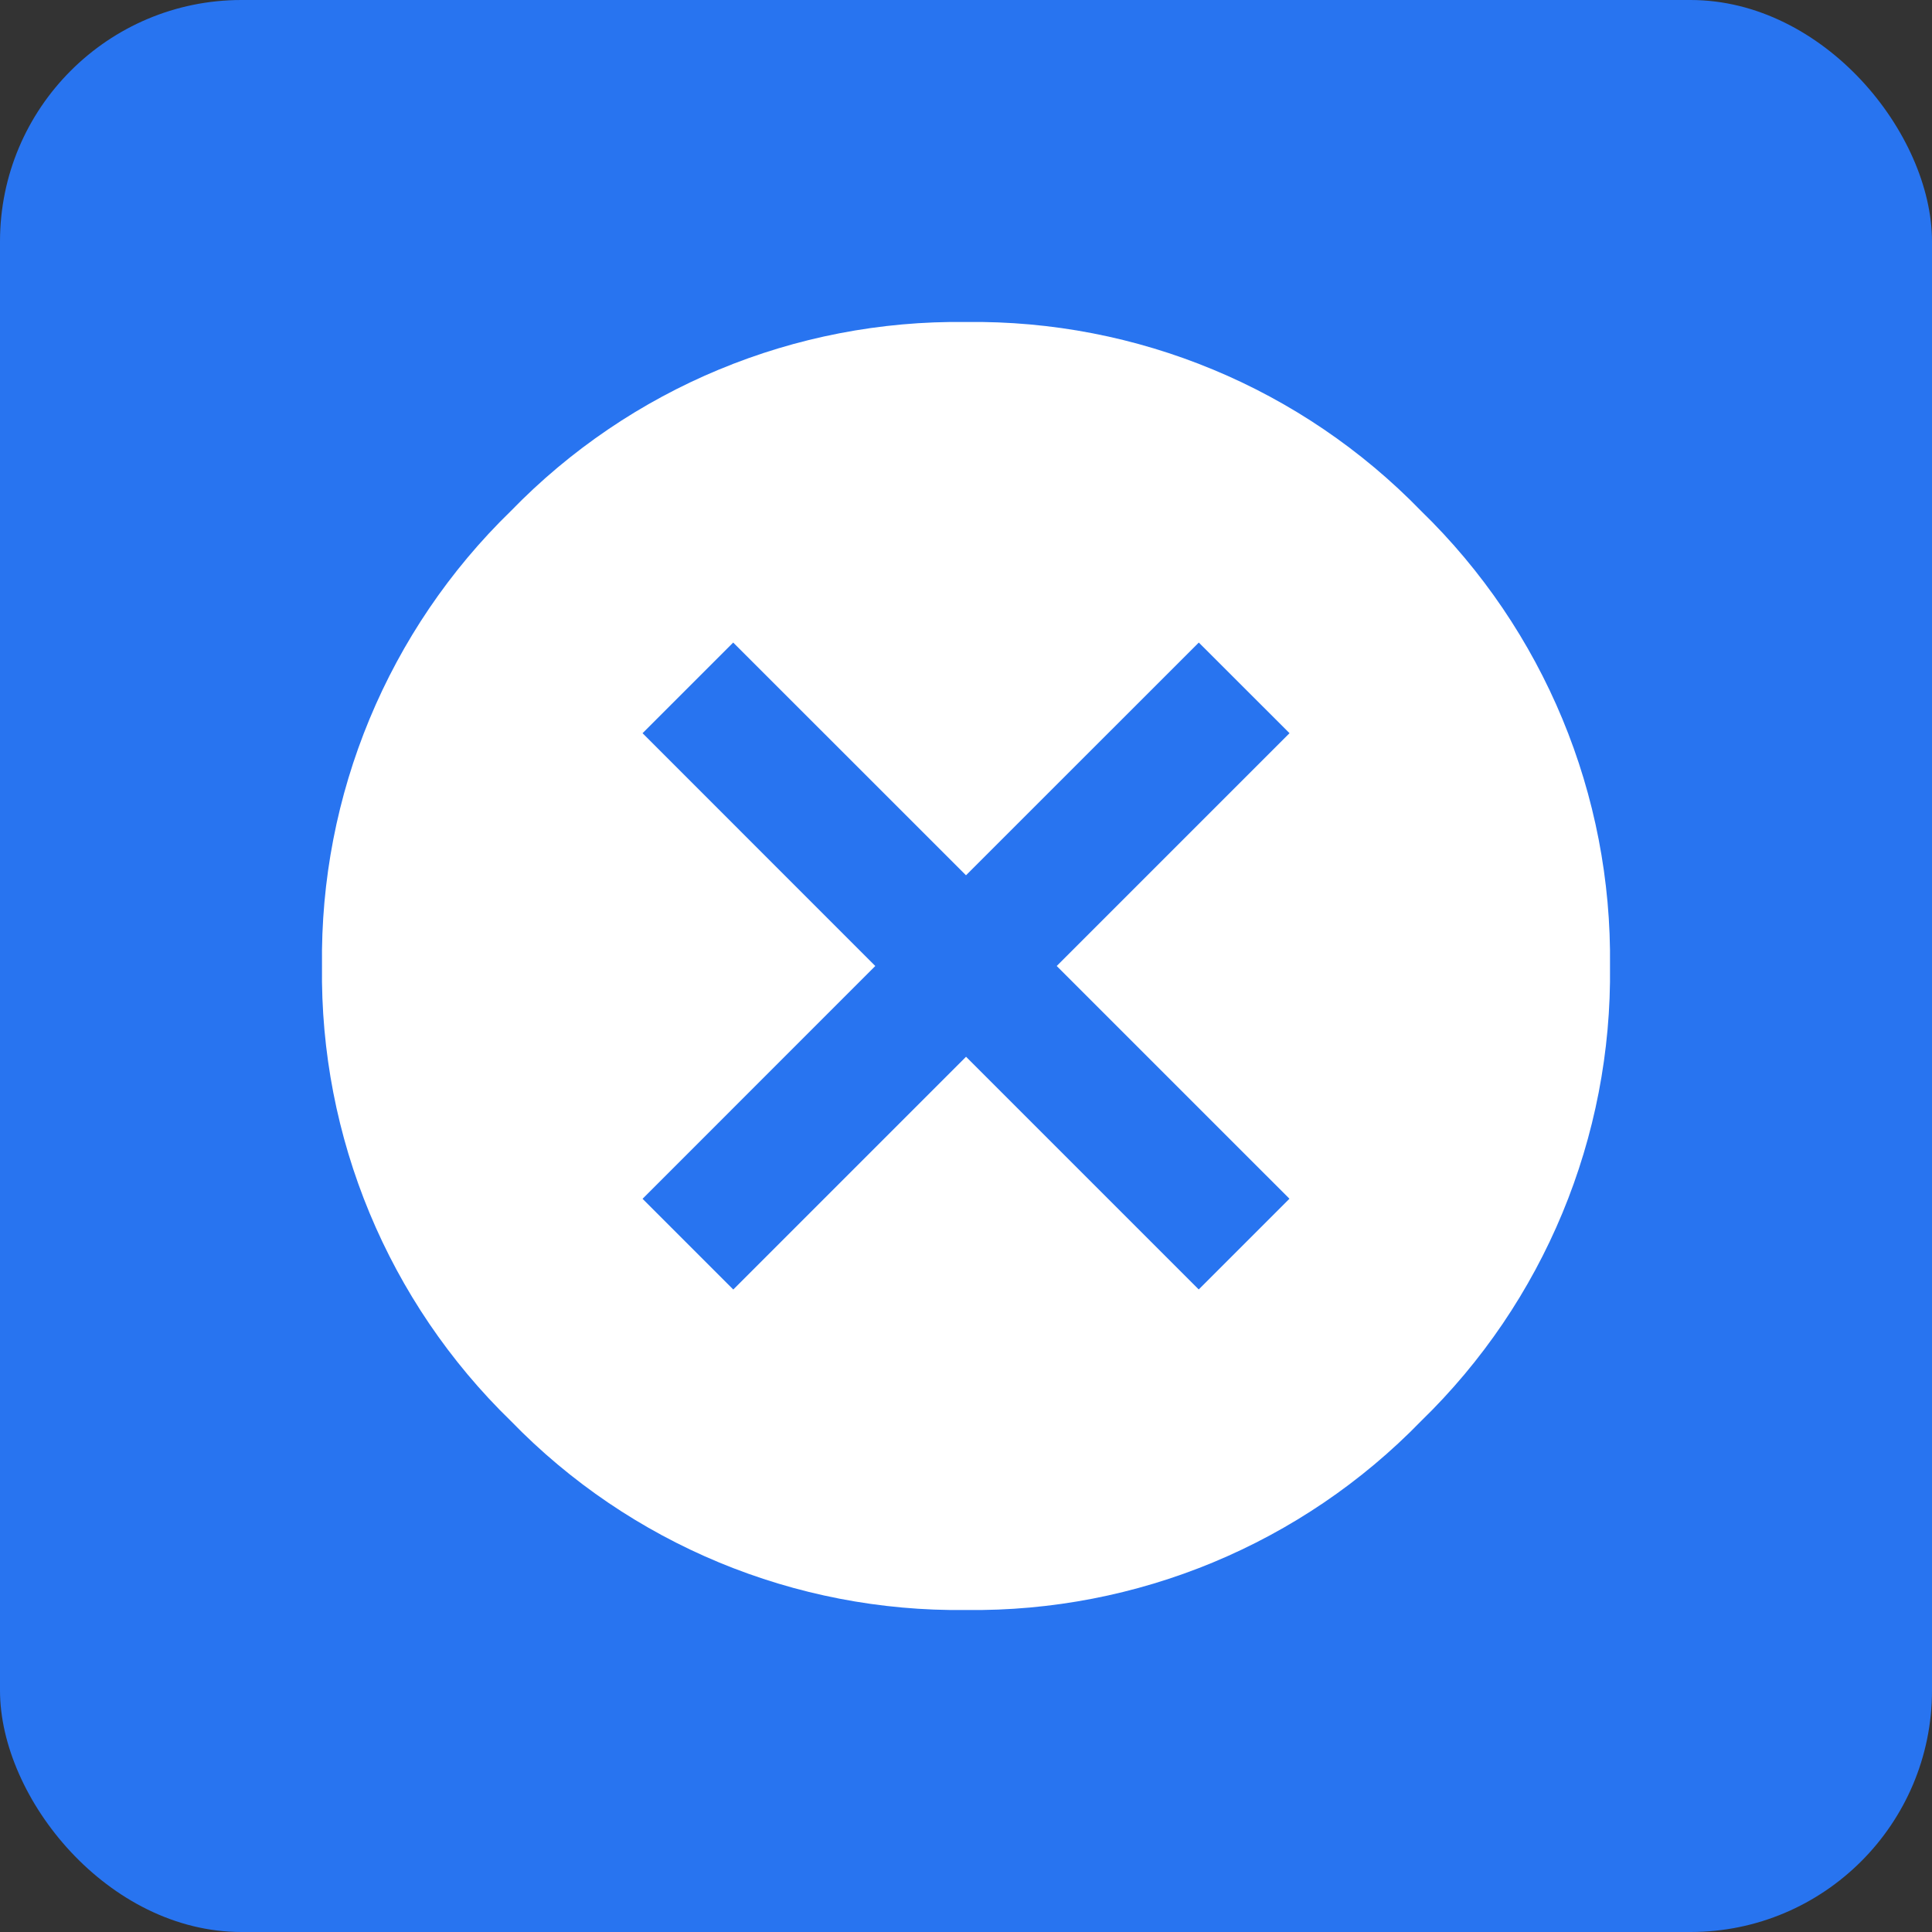 <svg width="24" height="24" viewBox="0 0 24 24" fill="none" xmlns="http://www.w3.org/2000/svg">
<rect x="0" y="0" width="24" height="24" fill="#333333" stroke="none"/>
<rect width="24" height="24" rx="3" fill="#2874F0"/>
<path fill-rule="evenodd" clip-rule="evenodd" d="M6.347 17.653C7.829 19.179 9.873 20.027 12 20C14.127 20.027 16.171 19.179 17.653 17.653C19.179 16.171 20.027 14.127 20 12C20.027 9.873 19.179 7.829 17.653 6.347C16.171 4.821 14.127 3.972 12 4C9.873 3.972 7.829 4.821 6.347 6.347C4.821 7.829 3.972 9.873 4 12C3.972 14.127 4.821 16.171 6.347 17.653ZM14.891 16.018L12 13.127V13.128L9.109 16.019L7.982 14.892L10.873 12L7.982 9.108L9.108 7.982L12 10.873L14.892 7.982L16.019 9.108L13.127 12L16.018 14.891L14.891 16.018Z" fill="white"/>
</svg>
